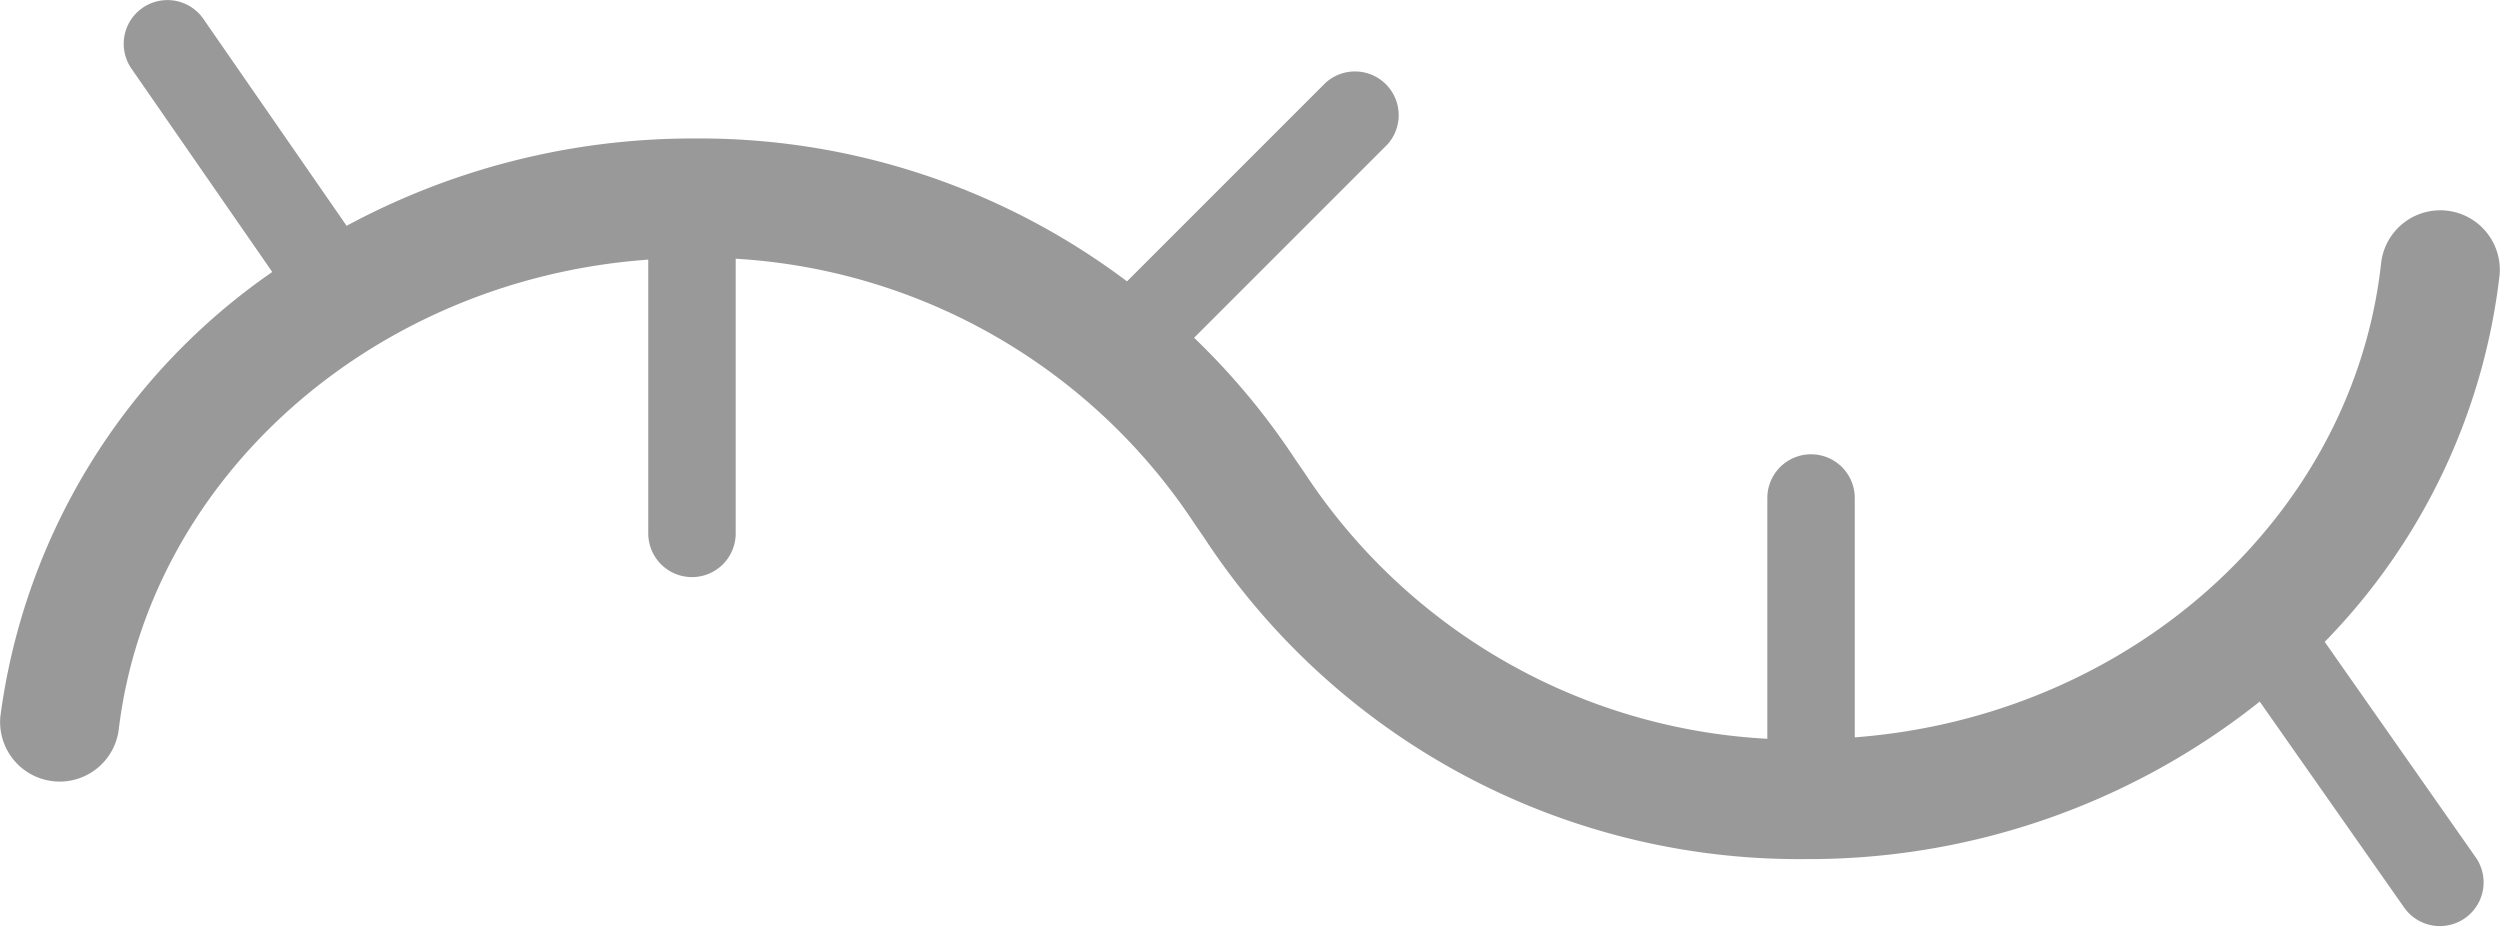 <svg xmlns="http://www.w3.org/2000/svg" width="43.744" height="16.215" viewBox="0 0 43.744 16.215">
  <path id="Trazado_2288" data-name="Trazado 2288" d="M41.985,155.48a10.978,10.978,0,0,0,3.061-6.429,1.042,1.042,0,0,0-2.074-.2c-.485,4.423-4.369,7.932-9.21,8.3v-4.188a.765.765,0,0,0-1.53,0v4.213a10.345,10.345,0,0,1-8.1-4.657l-.155-.225a12.424,12.424,0,0,0-1.775-2.135l3.385-3.385A.765.765,0,0,0,24.5,145.7l-3.472,3.472a12.436,12.436,0,0,0-7.59-2.5A12.762,12.762,0,0,0,7.373,148.2l-2.506-3.62a.765.765,0,0,0-1.258.871l2.463,3.557a11.237,11.237,0,0,0-4.757,7.772,1.042,1.042,0,0,0,2.071.231c.531-4.391,4.442-7.873,9.265-8.219v4.79a.765.765,0,1,0,1.53,0v-4.806a10.344,10.344,0,0,1,8.038,4.651l.155.225a12.446,12.446,0,0,0,10.533,5.629,12.671,12.671,0,0,0,7.941-2.756l2.534,3.614a.765.765,0,0,0,1.252-.879Z" transform="translate(-1.308 -144.249)" fill="rgba(0,0,0,0.4)"/>
</svg>

